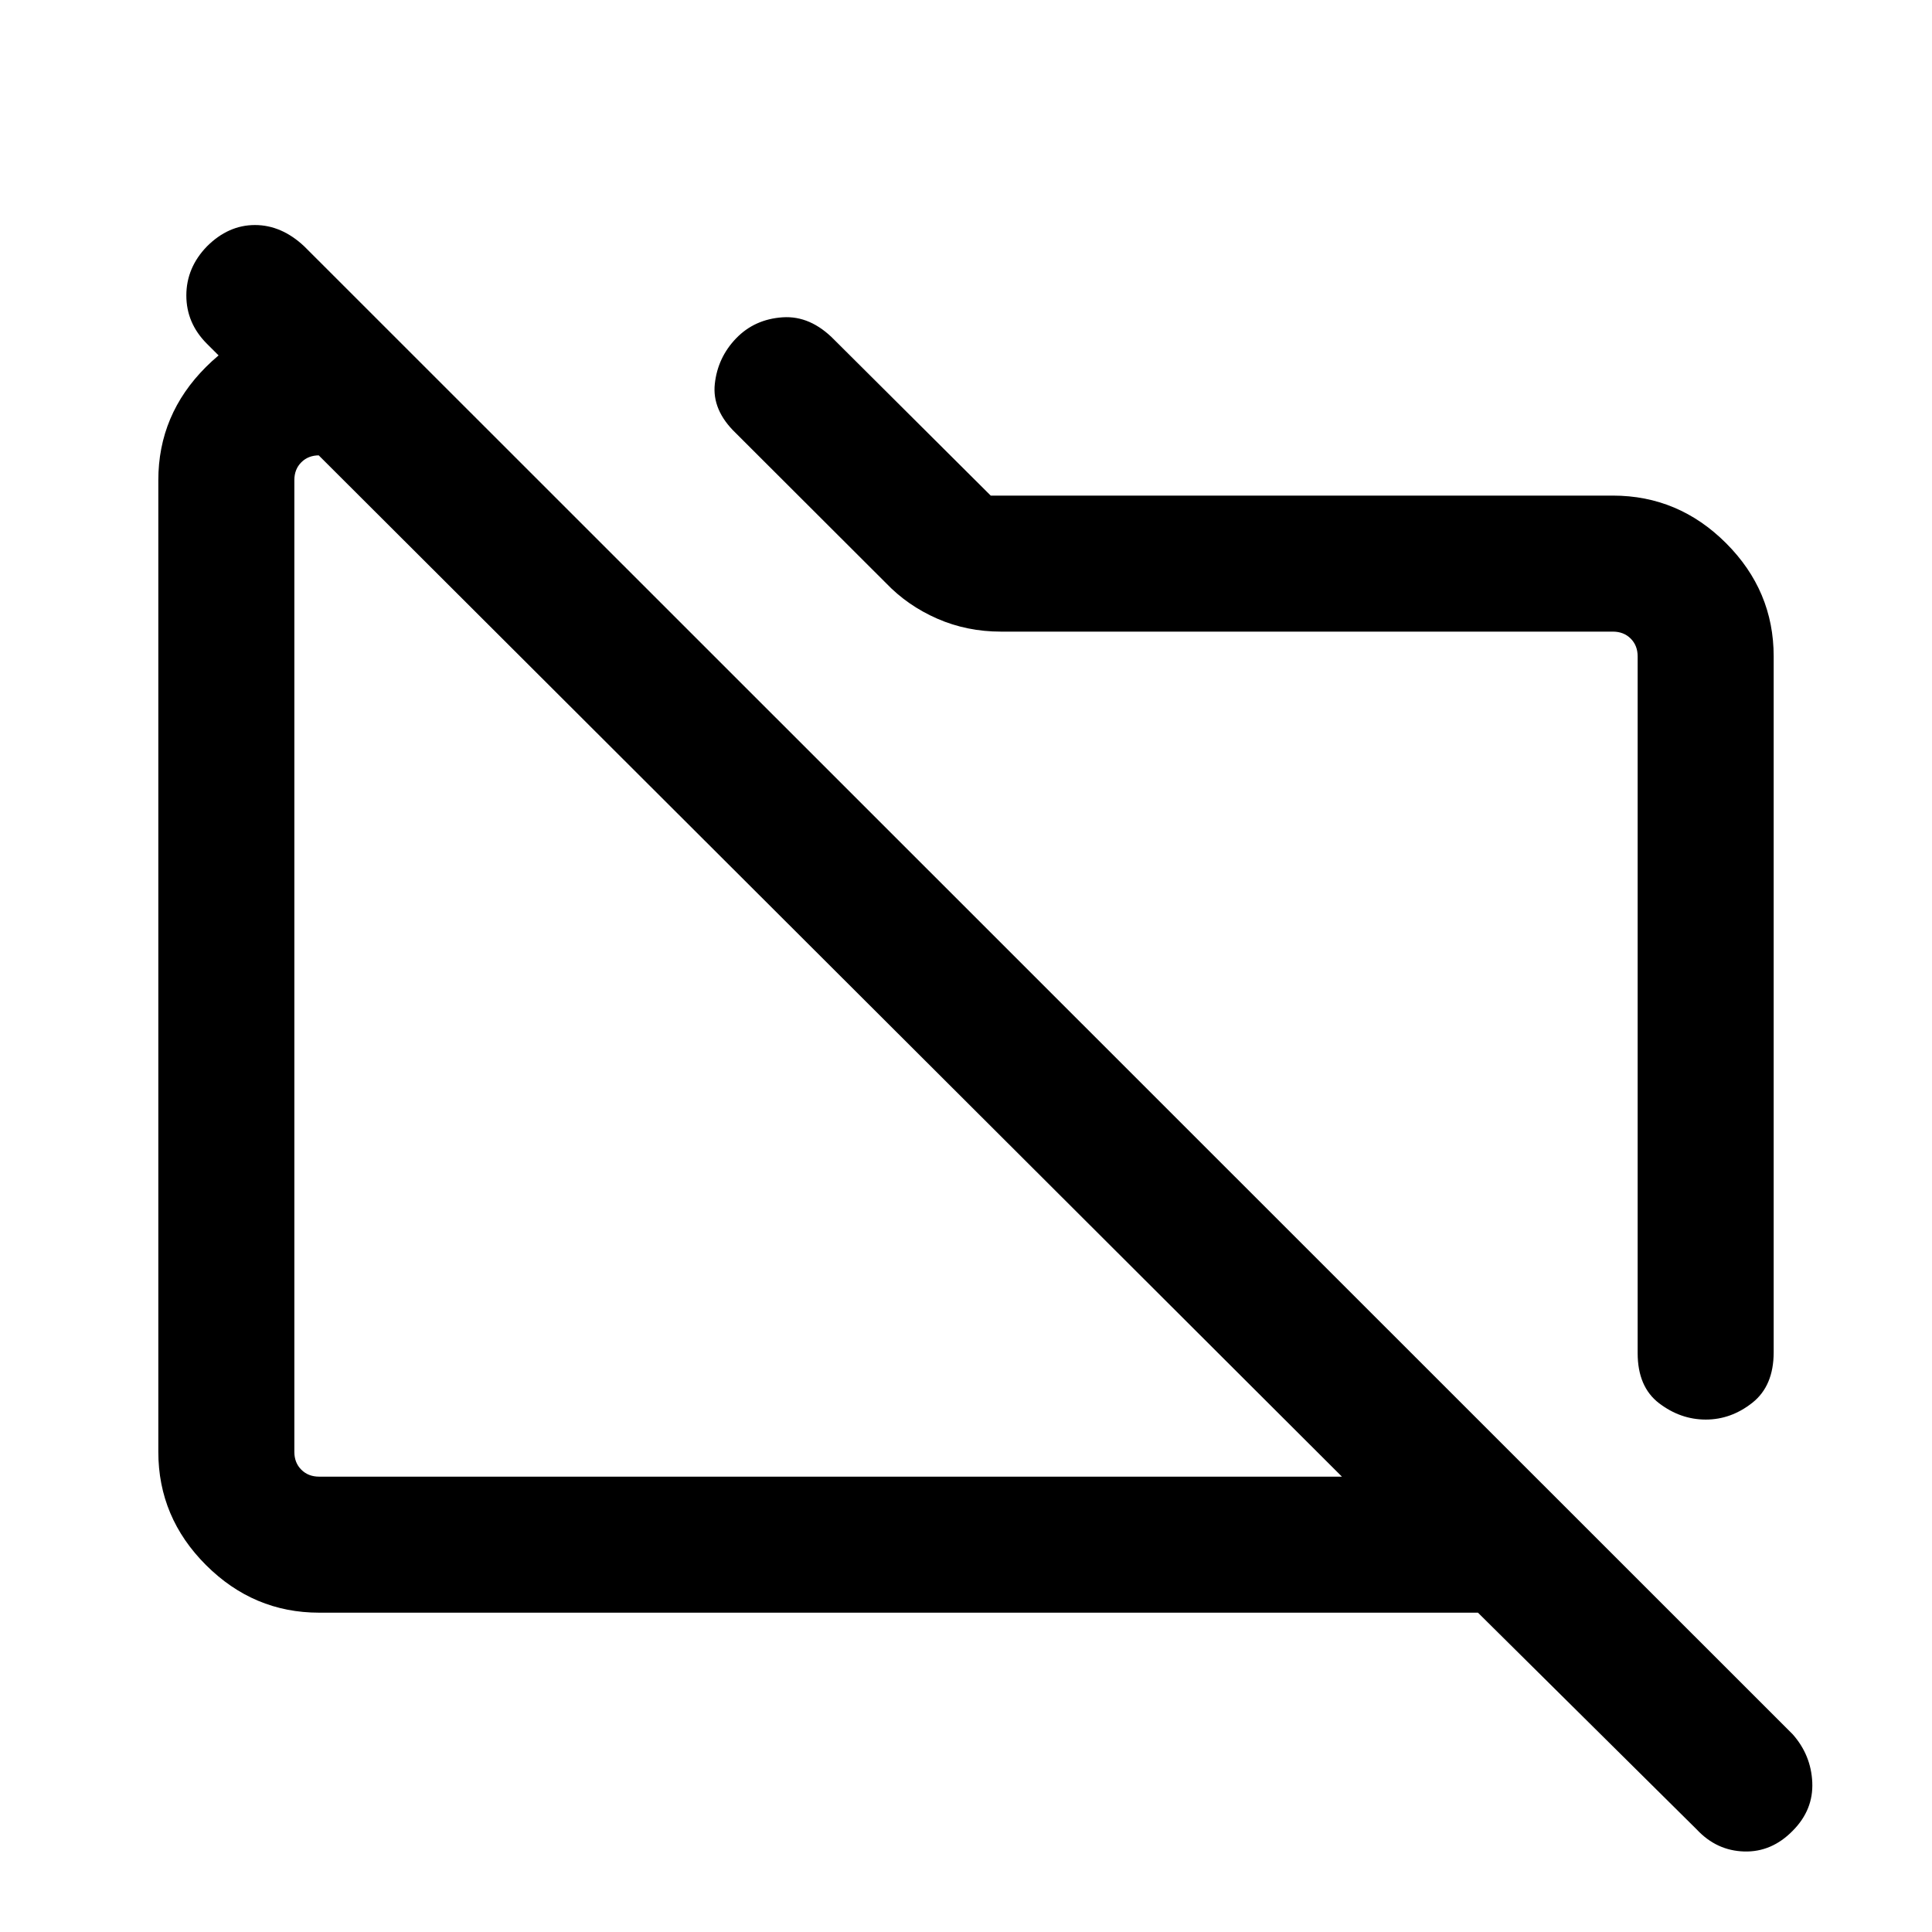 <svg xmlns="http://www.w3.org/2000/svg" height="40" viewBox="0 -960 960 960" width="40"><path d="M881.33-633.85v345.77q0 16.73-10.59 25.1-10.59 8.36-23.14 8.36-12.56 0-23.21-8.12-10.65-8.13-10.65-24.95v-346.16q0-5.38-3.46-8.84t-8.85-3.46H497.41q-16.98 0-31.69-6.44-14.72-6.44-25.5-17.7l-74.66-74.55q-11.82-11.37-10.37-24.47 1.45-13.1 10.6-22.59 9.16-9.48 23.05-10.43 13.9-.95 25.77 11.23l77.67 77.36h309.15q32.59 0 56.25 23.65 23.65 23.66 23.65 56.24ZM158.57-158.67q-32.52 0-56.21-23.65-23.69-23.66-23.69-56.25v-482.86q0-32.59 23.69-56.25 23.69-23.65 56.21-23.65h28.2l67.59 67.59h-95.79q-5.39 0-8.85 3.46t-3.46 8.85v482.86q0 5.39 3.46 8.85t8.85 3.46H666.8L102.82-789.18q-10.23-10.23-10.23-24.01 0-13.78 10.23-24.37 10.62-10.62 23.86-10.62t24.53 10.62L890.74-98.28q9.18 10.34 9.77 23.95.59 13.61-9.64 23.95-10.49 10.76-24.19 10.37-13.71-.4-23.53-10.89L734.39-158.67H158.57ZM412.26-480Zm171.69-24.28Z"/></svg>